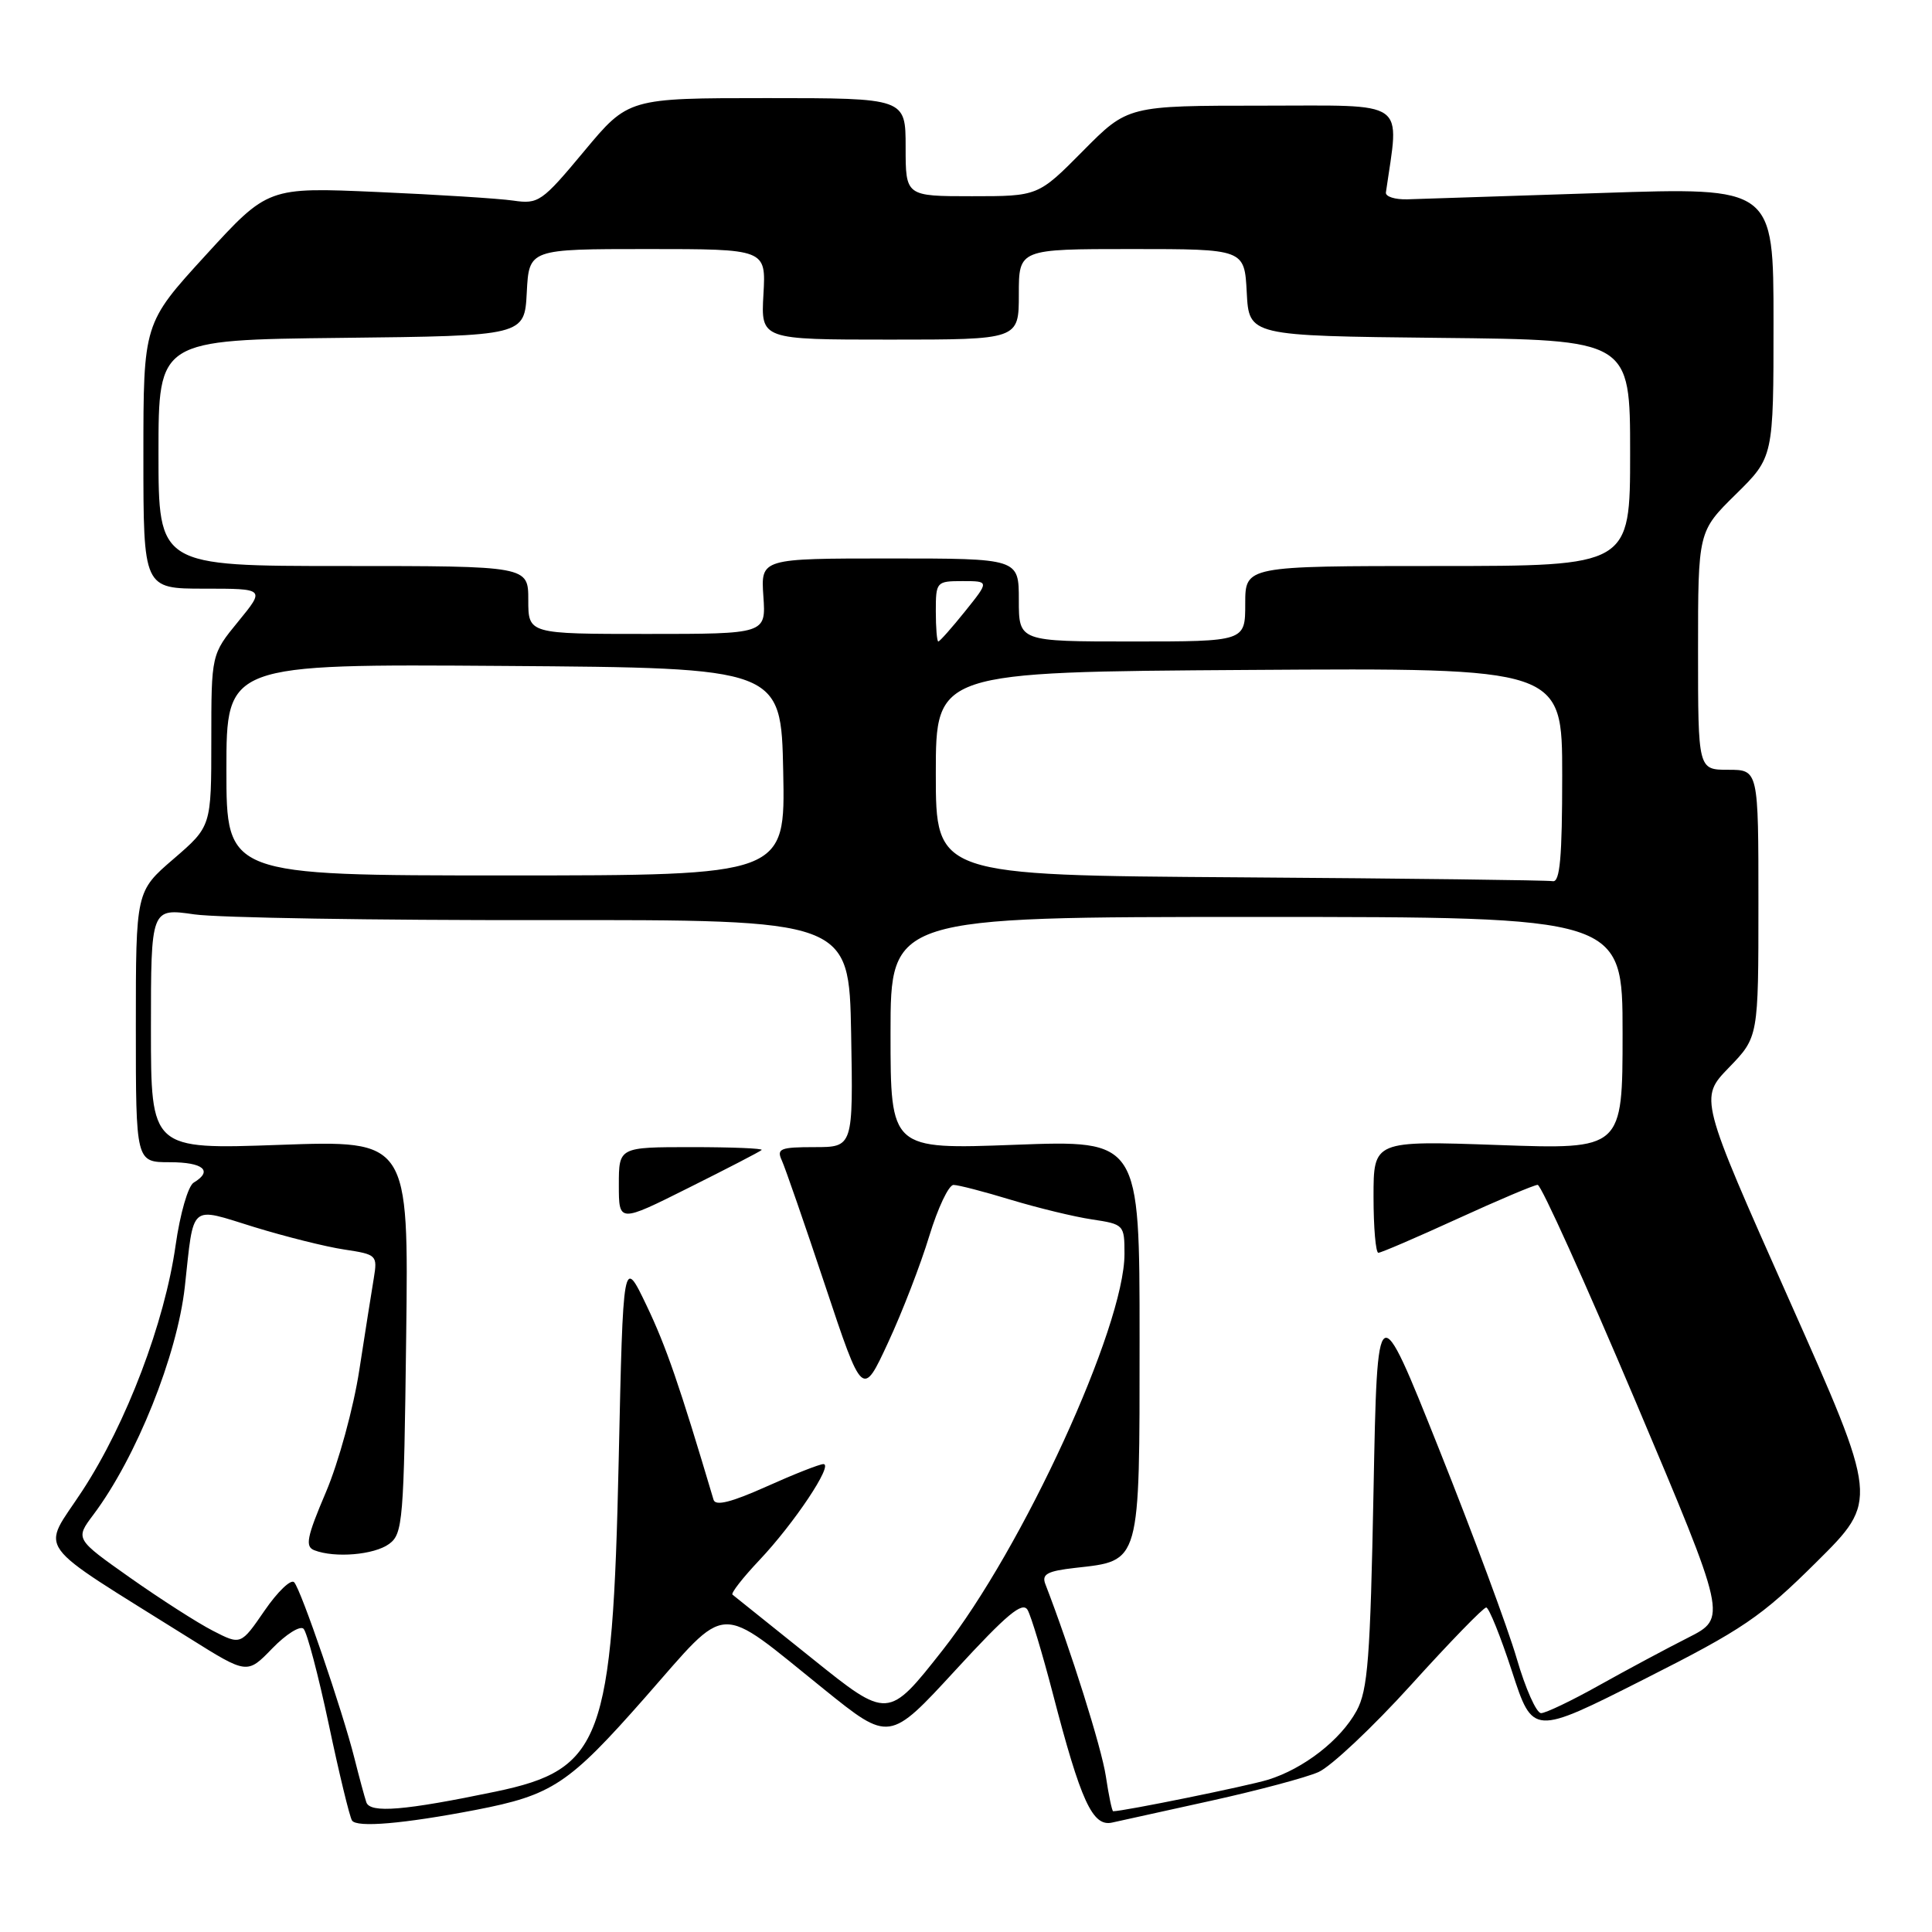 <?xml version="1.0" encoding="UTF-8" standalone="no"?>
<!DOCTYPE svg PUBLIC "-//W3C//DTD SVG 1.1//EN" "http://www.w3.org/Graphics/SVG/1.1/DTD/svg11.dtd" >
<svg xmlns="http://www.w3.org/2000/svg" xmlns:xlink="http://www.w3.org/1999/xlink" version="1.1" viewBox="0 0 256 256">
 <g >
 <path fill="currentColor"
d=" M 63.00 239.83 C 73.20 237.86 75.33 236.45 85.48 224.92 C 96.72 212.15 94.79 212.24 109.18 223.83 C 117.85 230.82 117.85 230.82 126.59 221.32 C 133.44 213.87 135.50 212.15 136.17 213.34 C 136.64 214.18 138.13 219.13 139.49 224.35 C 143.22 238.71 144.77 242.08 147.36 241.50 C 148.54 241.24 154.49 239.92 160.60 238.58 C 166.70 237.23 173.05 235.54 174.70 234.81 C 176.34 234.09 181.87 228.89 186.98 223.25 C 192.08 217.61 196.56 213.00 196.93 213.00 C 197.29 213.00 198.83 216.82 200.35 221.48 C 203.11 229.96 203.11 229.96 217.81 222.53 C 230.98 215.88 233.35 214.27 240.70 206.97 C 248.91 198.83 248.91 198.83 237.04 172.16 C 225.18 145.50 225.18 145.50 229.09 141.46 C 233.00 137.42 233.00 137.42 233.00 119.71 C 233.00 102.00 233.00 102.00 229.00 102.00 C 225.00 102.00 225.00 102.00 225.00 86.21 C 225.00 70.42 225.00 70.42 230.00 65.50 C 235.00 60.58 235.00 60.58 235.00 42.69 C 235.00 24.81 235.00 24.81 212.25 25.57 C 199.74 25.98 188.15 26.36 186.50 26.41 C 184.85 26.46 183.56 26.05 183.64 25.50 C 185.43 13.01 186.83 14.00 167.31 14.00 C 149.44 14.00 149.44 14.00 143.50 20.00 C 137.56 26.00 137.56 26.00 128.78 26.00 C 120.00 26.00 120.00 26.00 120.00 19.50 C 120.00 13.00 120.00 13.00 101.63 13.00 C 83.26 13.00 83.26 13.00 77.39 20.05 C 71.81 26.75 71.35 27.07 68.01 26.58 C 66.08 26.30 57.98 25.79 50.00 25.44 C 35.50 24.80 35.50 24.80 27.25 33.82 C 19.00 42.84 19.00 42.84 19.00 60.42 C 19.00 78.00 19.00 78.00 27.07 78.00 C 35.13 78.00 35.13 78.00 31.57 82.35 C 28.00 86.71 28.00 86.71 28.00 98.10 C 28.00 109.50 28.00 109.50 23.00 113.81 C 18.00 118.11 18.00 118.11 18.00 136.06 C 18.00 154.00 18.00 154.00 22.50 154.00 C 26.94 154.00 28.27 155.14 25.67 156.70 C 24.92 157.14 23.86 160.84 23.27 165.00 C 21.82 175.25 16.76 188.58 10.92 197.52 C 5.46 205.89 3.94 203.80 25.12 217.08 C 32.75 221.86 32.75 221.86 36.07 218.43 C 37.90 216.54 39.77 215.37 40.22 215.82 C 40.68 216.28 42.18 221.97 43.56 228.47 C 44.93 234.97 46.32 240.71 46.64 241.22 C 47.24 242.20 53.48 241.66 63.00 239.83 Z  M 48.54 238.81 C 48.30 238.09 47.59 235.47 46.97 233.00 C 45.39 226.71 39.90 210.67 38.98 209.66 C 38.56 209.20 36.80 210.88 35.06 213.41 C 31.91 217.99 31.91 217.99 28.20 216.08 C 26.17 215.04 21.23 211.87 17.23 209.05 C 9.96 203.92 9.96 203.92 12.37 200.71 C 18.06 193.13 23.48 179.60 24.49 170.50 C 25.72 159.29 25.01 159.91 33.68 162.59 C 37.82 163.86 43.19 165.21 45.63 165.57 C 49.92 166.22 50.03 166.32 49.53 169.37 C 49.24 171.09 48.38 176.57 47.61 181.54 C 46.85 186.51 44.86 193.79 43.19 197.71 C 40.64 203.70 40.40 204.94 41.66 205.42 C 44.38 206.47 49.58 206.03 51.56 204.58 C 53.38 203.25 53.52 201.54 53.82 177.12 C 54.15 151.09 54.15 151.09 37.07 151.70 C 20.00 152.31 20.00 152.31 20.00 136.32 C 20.00 120.33 20.00 120.33 25.75 121.16 C 28.91 121.61 49.73 121.95 72.00 121.92 C 112.50 121.87 112.50 121.87 112.78 136.93 C 113.05 152.00 113.05 152.00 107.92 152.00 C 103.39 152.00 102.88 152.21 103.59 153.75 C 104.03 154.71 106.62 162.18 109.34 170.35 C 114.29 185.21 114.29 185.21 117.68 177.89 C 119.55 173.87 122.00 167.52 123.13 163.79 C 124.27 160.06 125.71 157.00 126.35 157.01 C 126.98 157.01 130.40 157.90 133.95 158.98 C 137.50 160.05 142.33 161.23 144.70 161.58 C 148.93 162.22 149.00 162.29 149.00 166.16 C 149.00 175.80 135.51 205.18 124.89 218.67 C 117.67 227.84 117.67 227.84 107.59 219.74 C 102.04 215.29 97.30 211.49 97.06 211.30 C 96.82 211.11 98.42 209.06 100.62 206.73 C 105.23 201.86 110.47 194.00 109.11 194.00 C 108.60 194.00 105.20 195.34 101.55 196.98 C 96.90 199.06 94.81 199.59 94.55 198.73 C 90.03 183.53 88.27 178.42 85.68 173.00 C 82.57 166.50 82.57 166.50 81.98 193.50 C 81.16 230.70 79.77 234.45 65.66 237.40 C 53.61 239.91 49.04 240.29 48.54 238.81 Z  M 100.92 152.38 C 101.15 152.17 96.98 152.00 91.67 152.00 C 82.00 152.00 82.00 152.00 82.00 157.01 C 82.00 162.02 82.00 162.02 91.25 157.39 C 96.34 154.85 100.69 152.60 100.92 152.38 Z  M 146.53 235.36 C 145.97 231.61 141.85 218.52 138.51 209.89 C 138.01 208.58 138.78 208.17 142.49 207.75 C 151.17 206.78 151.00 207.37 151.00 177.38 C 151.00 151.07 151.00 151.07 134.50 151.69 C 118.00 152.31 118.00 152.31 118.00 136.91 C 118.00 121.50 118.00 121.50 166.50 121.50 C 215.00 121.50 215.00 121.50 215.00 136.90 C 215.00 152.31 215.00 152.31 198.50 151.72 C 182.00 151.14 182.00 151.14 182.00 158.57 C 182.00 162.66 182.29 166.00 182.64 166.00 C 183.00 166.00 187.71 163.97 193.11 161.50 C 198.51 159.03 203.30 157.00 203.75 157.00 C 204.21 157.00 210.04 169.91 216.72 185.69 C 228.85 214.38 228.85 214.38 223.68 217.00 C 220.83 218.44 215.53 221.28 211.90 223.31 C 208.28 225.34 204.81 227.00 204.20 227.00 C 203.58 227.00 202.13 223.74 200.97 219.75 C 199.81 215.76 195.18 203.28 190.68 192.01 C 182.50 171.51 182.50 171.51 182.00 197.51 C 181.57 219.74 181.25 223.96 179.75 226.70 C 177.63 230.57 172.74 234.37 168.00 235.83 C 165.29 236.66 148.89 240.00 147.50 240.00 C 147.35 240.00 146.91 237.91 146.53 235.36 Z  M 164.25 116.25 C 124.00 115.98 124.00 115.98 124.00 102.51 C 124.00 89.04 124.00 89.04 165.50 88.77 C 207.00 88.50 207.00 88.50 207.00 102.75 C 207.00 113.61 206.70 116.94 205.75 116.76 C 205.06 116.63 186.39 116.40 164.25 116.25 Z  M 30.00 101.99 C 30.00 87.98 30.00 87.98 66.75 88.24 C 103.50 88.50 103.50 88.50 103.78 102.25 C 104.06 116.00 104.06 116.00 67.03 116.00 C 30.00 116.00 30.00 116.00 30.00 101.99 Z  M 124.00 81.00 C 124.00 77.09 124.08 77.00 127.55 77.00 C 131.09 77.00 131.09 77.00 127.88 81.00 C 126.11 83.20 124.52 85.00 124.33 85.00 C 124.15 85.00 124.00 83.20 124.00 81.00 Z  M 135.00 79.50 C 135.00 74.00 135.00 74.00 117.90 74.00 C 100.81 74.00 100.81 74.00 101.15 79.00 C 101.50 84.00 101.50 84.00 85.75 84.00 C 70.00 84.00 70.00 84.00 70.00 79.50 C 70.00 75.00 70.00 75.00 45.50 75.00 C 21.00 75.00 21.00 75.00 21.00 60.02 C 21.00 45.04 21.00 45.04 45.25 44.77 C 69.50 44.50 69.50 44.50 69.80 38.75 C 70.10 33.00 70.10 33.00 85.80 33.00 C 101.50 33.00 101.50 33.00 101.16 39.00 C 100.82 45.00 100.82 45.00 117.91 45.00 C 135.00 45.00 135.00 45.00 135.00 39.00 C 135.00 33.00 135.00 33.00 149.95 33.00 C 164.90 33.00 164.90 33.00 165.20 38.75 C 165.50 44.50 165.50 44.50 190.75 44.77 C 216.00 45.03 216.00 45.03 216.00 60.02 C 216.00 75.00 216.00 75.00 190.50 75.00 C 165.00 75.00 165.00 75.00 165.00 80.00 C 165.00 85.00 165.00 85.00 150.00 85.00 C 135.00 85.00 135.00 85.00 135.00 79.50 Z "/>
</g>
</svg>